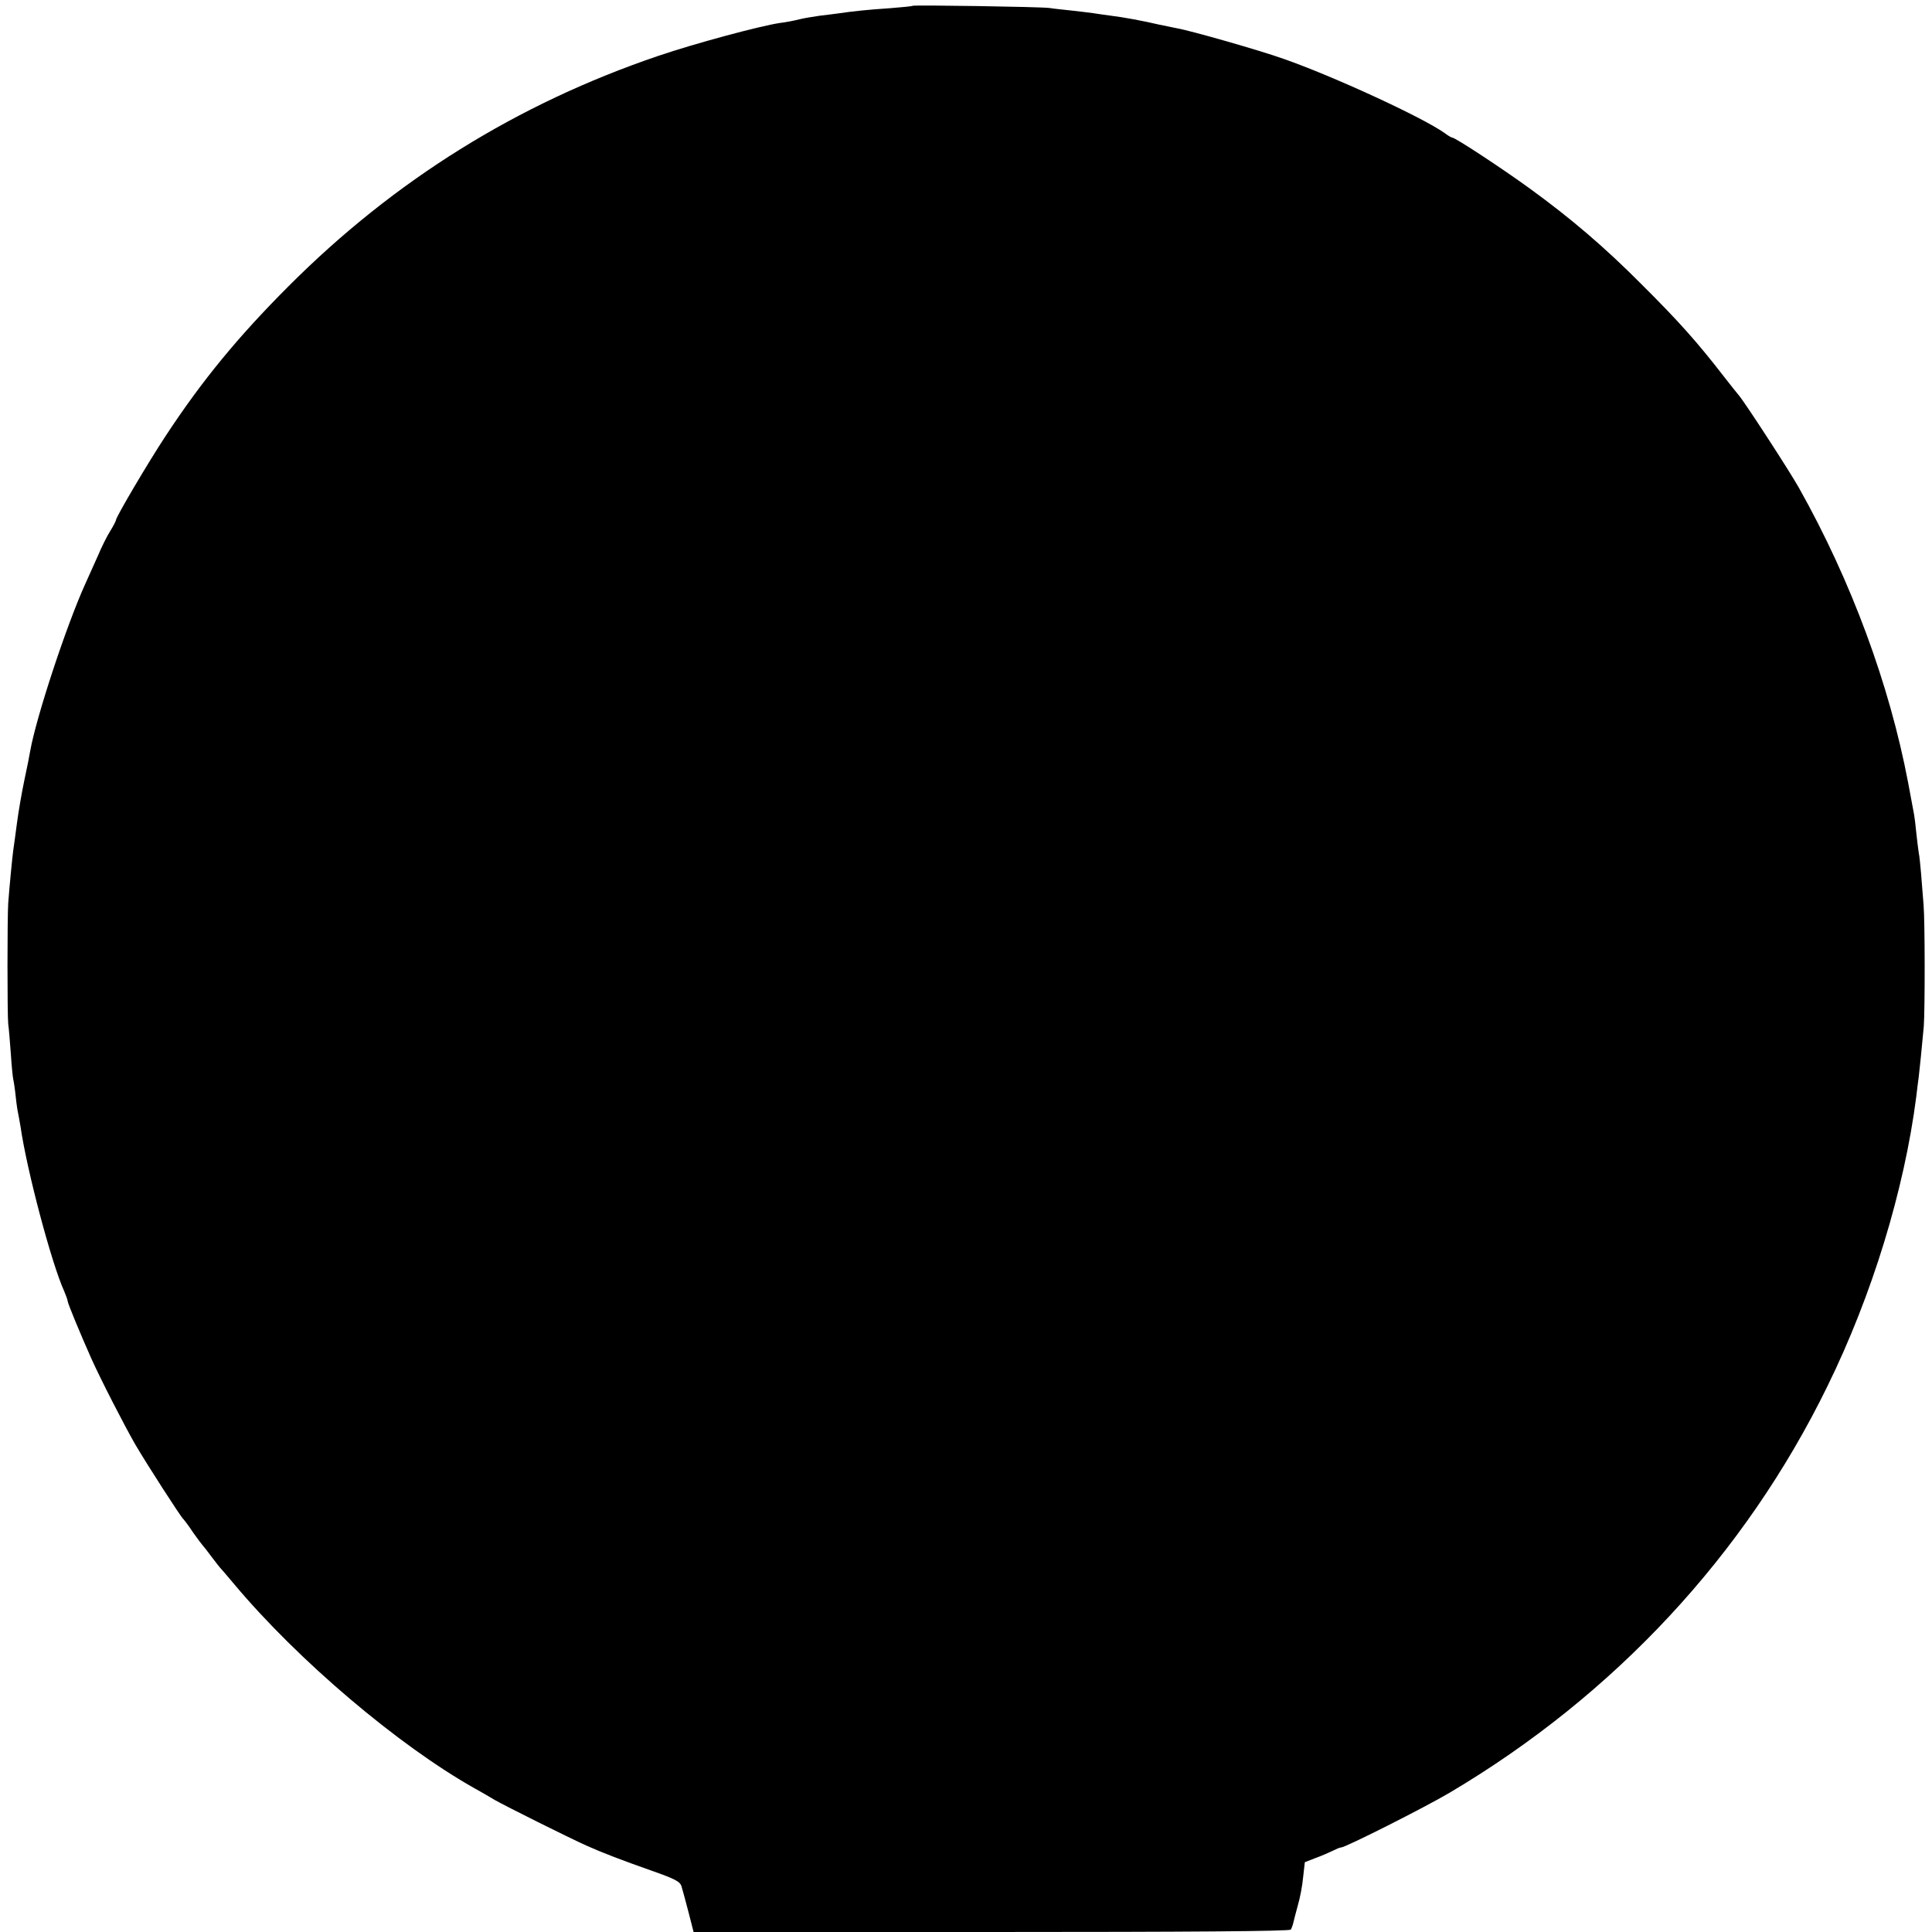 <?xml version="1.0" standalone="no"?>
<!DOCTYPE svg PUBLIC "-//W3C//DTD SVG 20010904//EN"
 "http://www.w3.org/TR/2001/REC-SVG-20010904/DTD/svg10.dtd">
<svg version="1.0" xmlns="http://www.w3.org/2000/svg"
 width="800pt" height="800pt" viewBox="0 0 800 800"
 preserveAspectRatio="xMidYMid meet">
<g transform="translate(0,800) scale(0.1,-0.1)"
fill="#000000" stroke="none">
<path d="M3779 7976 c-2 -2 -44 -6 -94 -10 -92 -6 -157 -13 -210 -21 -16 -2
-52 -7 -80 -10 -27 -4 -66 -10 -85 -15 -19 -5 -55 -12 -80 -15 -82 -12 -353
-85 -503 -136 -584 -198 -1094 -515 -1532 -954 -208 -208 -358 -390 -509 -620
-72 -109 -206 -336 -206 -349 0 -3 -10 -23 -23 -44 -13 -20 -36 -66 -51 -102
-16 -36 -40 -89 -53 -118 -78 -172 -203 -551 -228 -692 -2 -14 -13 -68 -24
-120 -11 -52 -25 -133 -31 -180 -6 -47 -13 -96 -15 -110 -4 -28 -16 -152 -21
-220 -4 -63 -4 -458 0 -500 3 -19 7 -75 11 -125 3 -49 8 -97 10 -105 2 -8 7
-40 10 -70 3 -30 8 -62 10 -70 2 -8 6 -33 10 -55 26 -181 129 -569 181 -682 7
-17 14 -35 14 -40 0 -9 53 -137 98 -238 41 -91 134 -272 182 -356 48 -82 189
-301 199 -309 3 -3 22 -27 40 -55 19 -27 38 -52 41 -55 3 -3 19 -23 35 -45 17
-22 32 -42 35 -45 3 -3 30 -34 60 -70 264 -315 679 -667 995 -845 22 -12 60
-34 85 -49 42 -24 302 -154 380 -189 67 -30 146 -60 265 -102 100 -35 121 -46
127 -66 4 -13 17 -61 29 -107 l21 -82 1234 0 c808 0 1235 3 1239 10 3 5 8 18
10 27 2 10 11 43 19 73 9 30 19 83 22 117 l7 62 46 18 c25 9 57 23 71 30 14 7
28 13 33 13 18 0 347 166 450 227 682 404 1223 985 1564 1683 185 377 318 811
368 1200 3 25 7 61 10 80 4 33 12 113 21 210 5 68 5 437 -1 505 -3 33 -7 89
-10 125 -3 36 -7 76 -10 90 -2 14 -7 50 -10 81 -3 31 -7 65 -9 75 -2 11 -13
71 -25 134 -77 405 -235 834 -452 1220 -38 68 -222 351 -248 382 -6 7 -34 42
-62 78 -110 142 -186 228 -344 385 -151 152 -292 272 -460 394 -117 85 -309
211 -321 211 -3 0 -18 8 -32 19 -93 66 -463 236 -666 307 -101 36 -389 118
-443 127 -15 3 -48 10 -73 15 -68 16 -150 31 -200 37 -25 3 -56 8 -70 10 -14
2 -54 7 -90 11 -36 4 -78 8 -95 11 -38 5 -561 13 -566 9z"/>
</g>
</svg>
